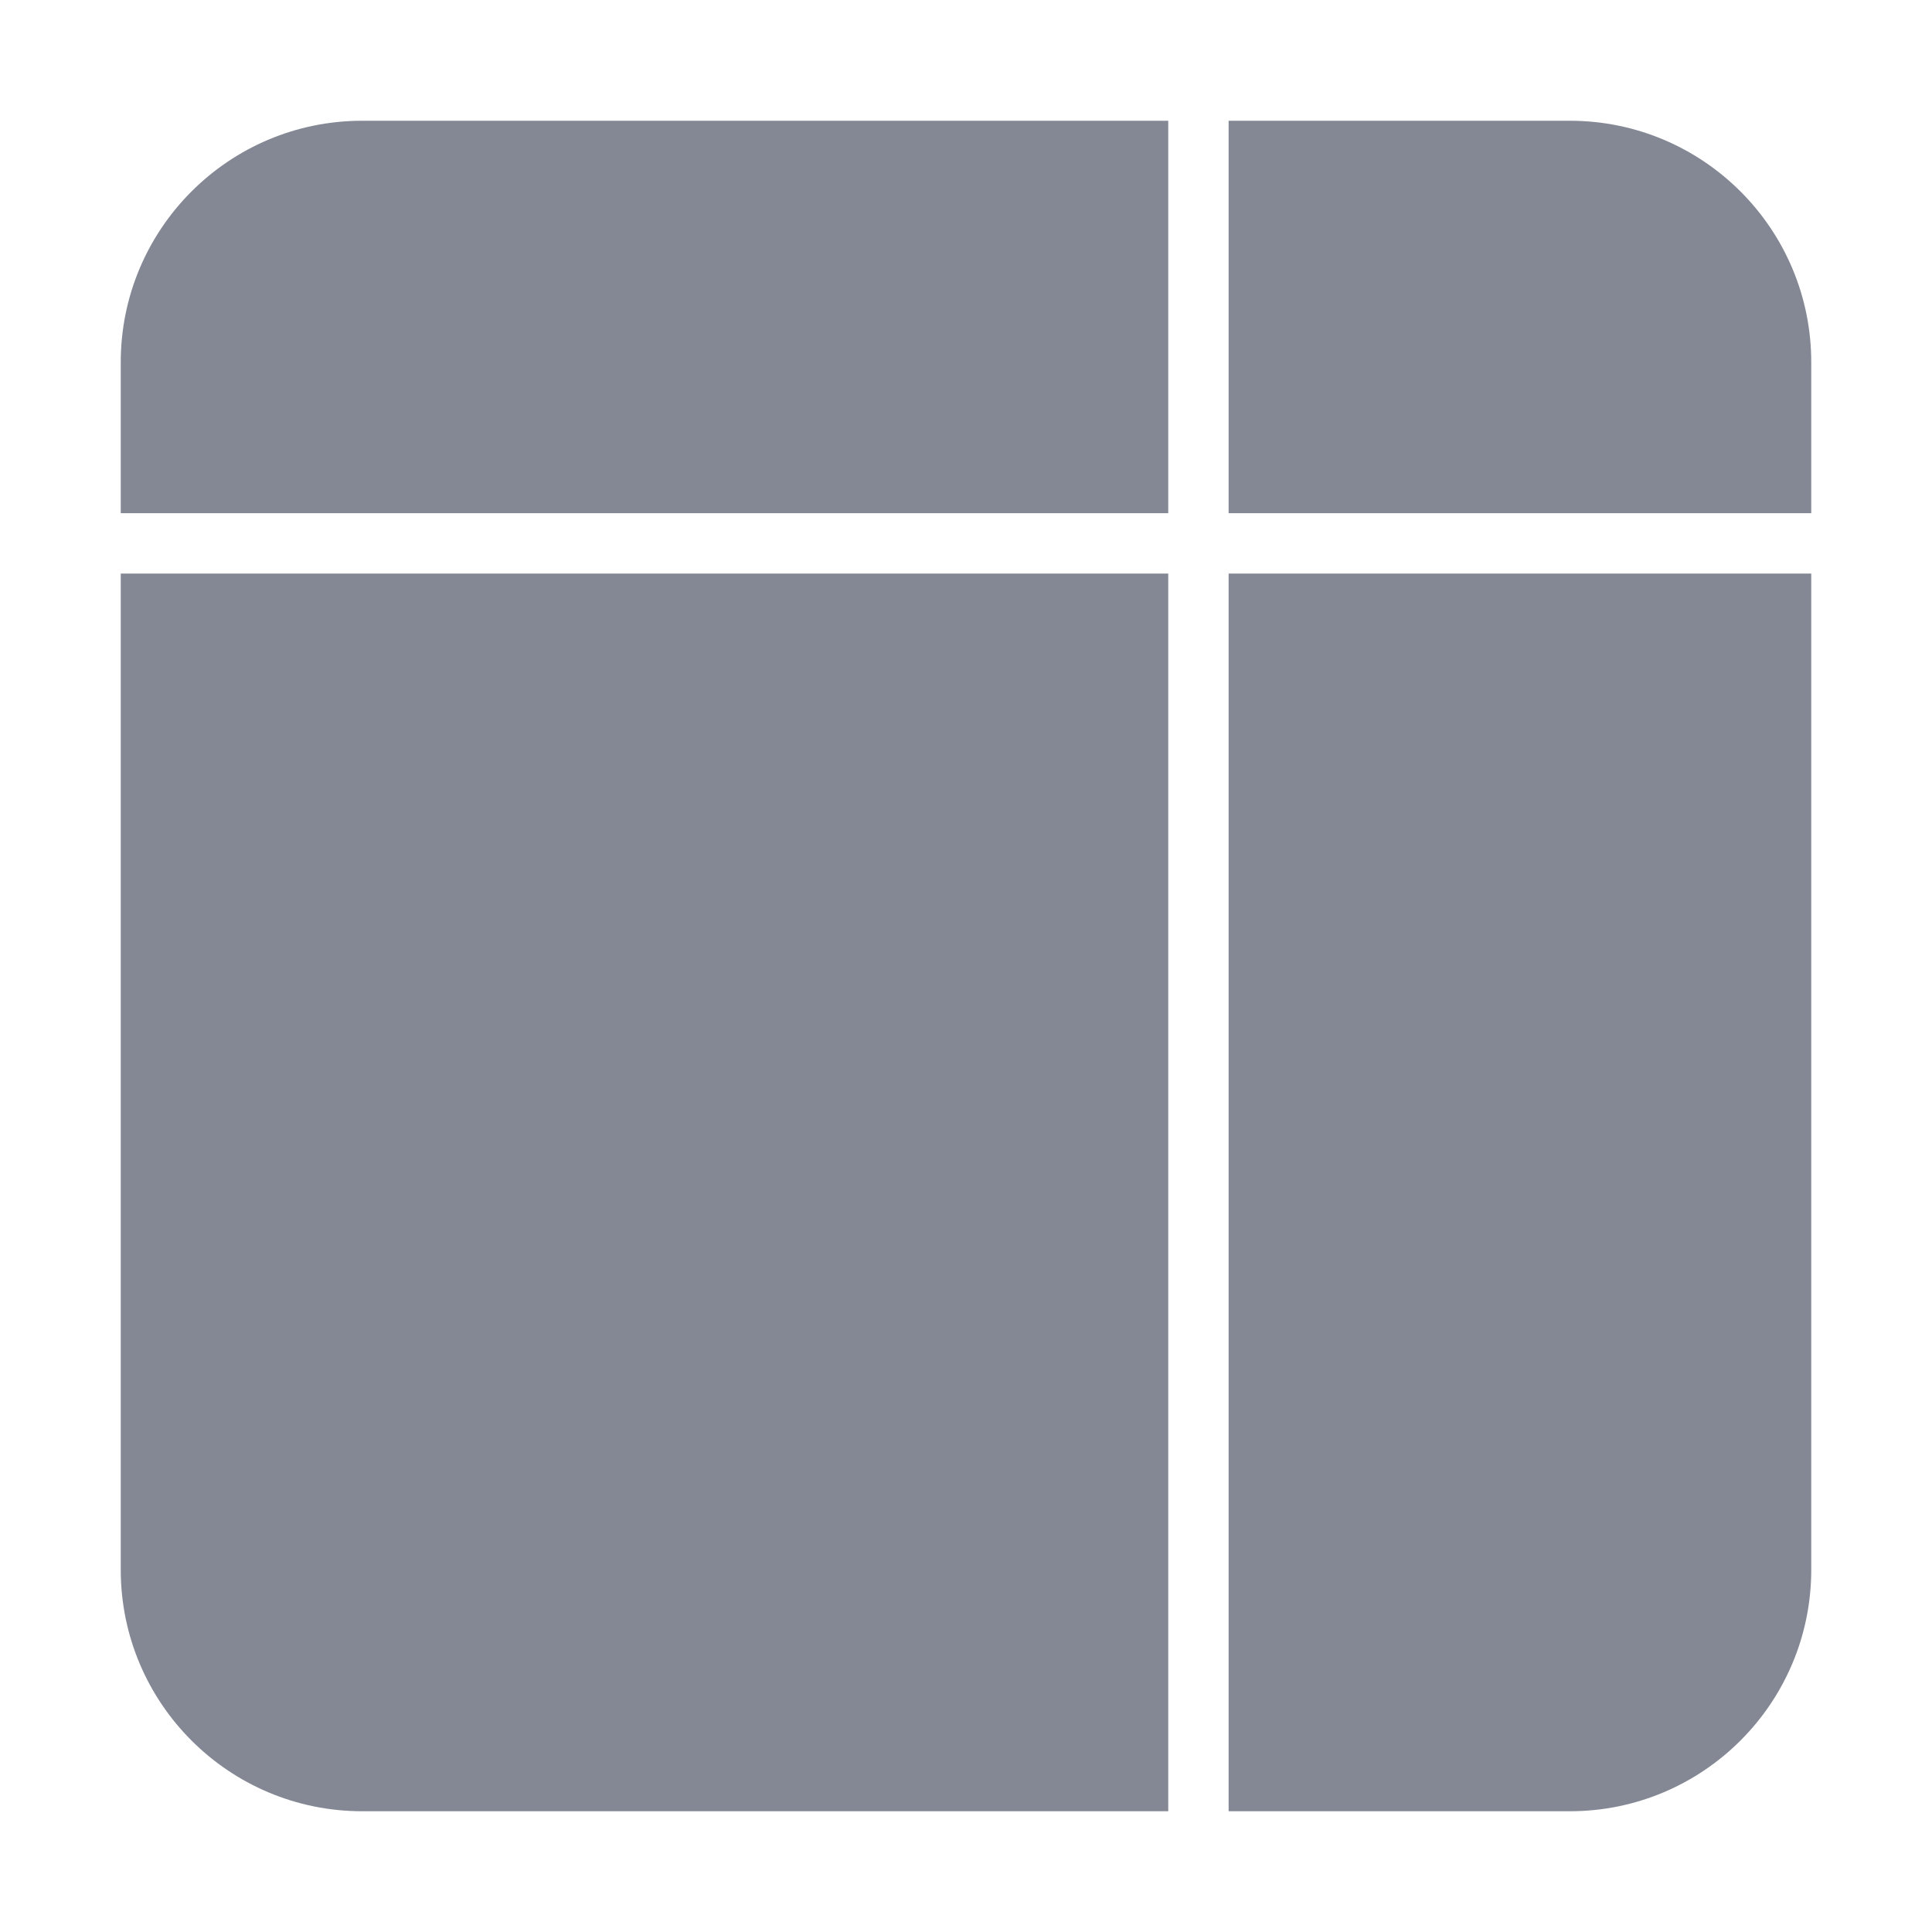 <svg width="64" height="64" viewBox="0 0 64 64" fill="none" xmlns="http://www.w3.org/2000/svg">
<path fill-rule="evenodd" clip-rule="evenodd" d="M38.7 4H12C7.582 4 4 7.582 4 12V17H38.7V4ZM4 19V52C4 56.418 7.582 60 12 60H38.7V19H4ZM40.7 60H52C56.418 60 60 56.418 60 52V19H40.7V60ZM60 17V12C60 7.582 56.418 4 52 4H40.7V17H60Z" fill="#848894"/>
</svg>
